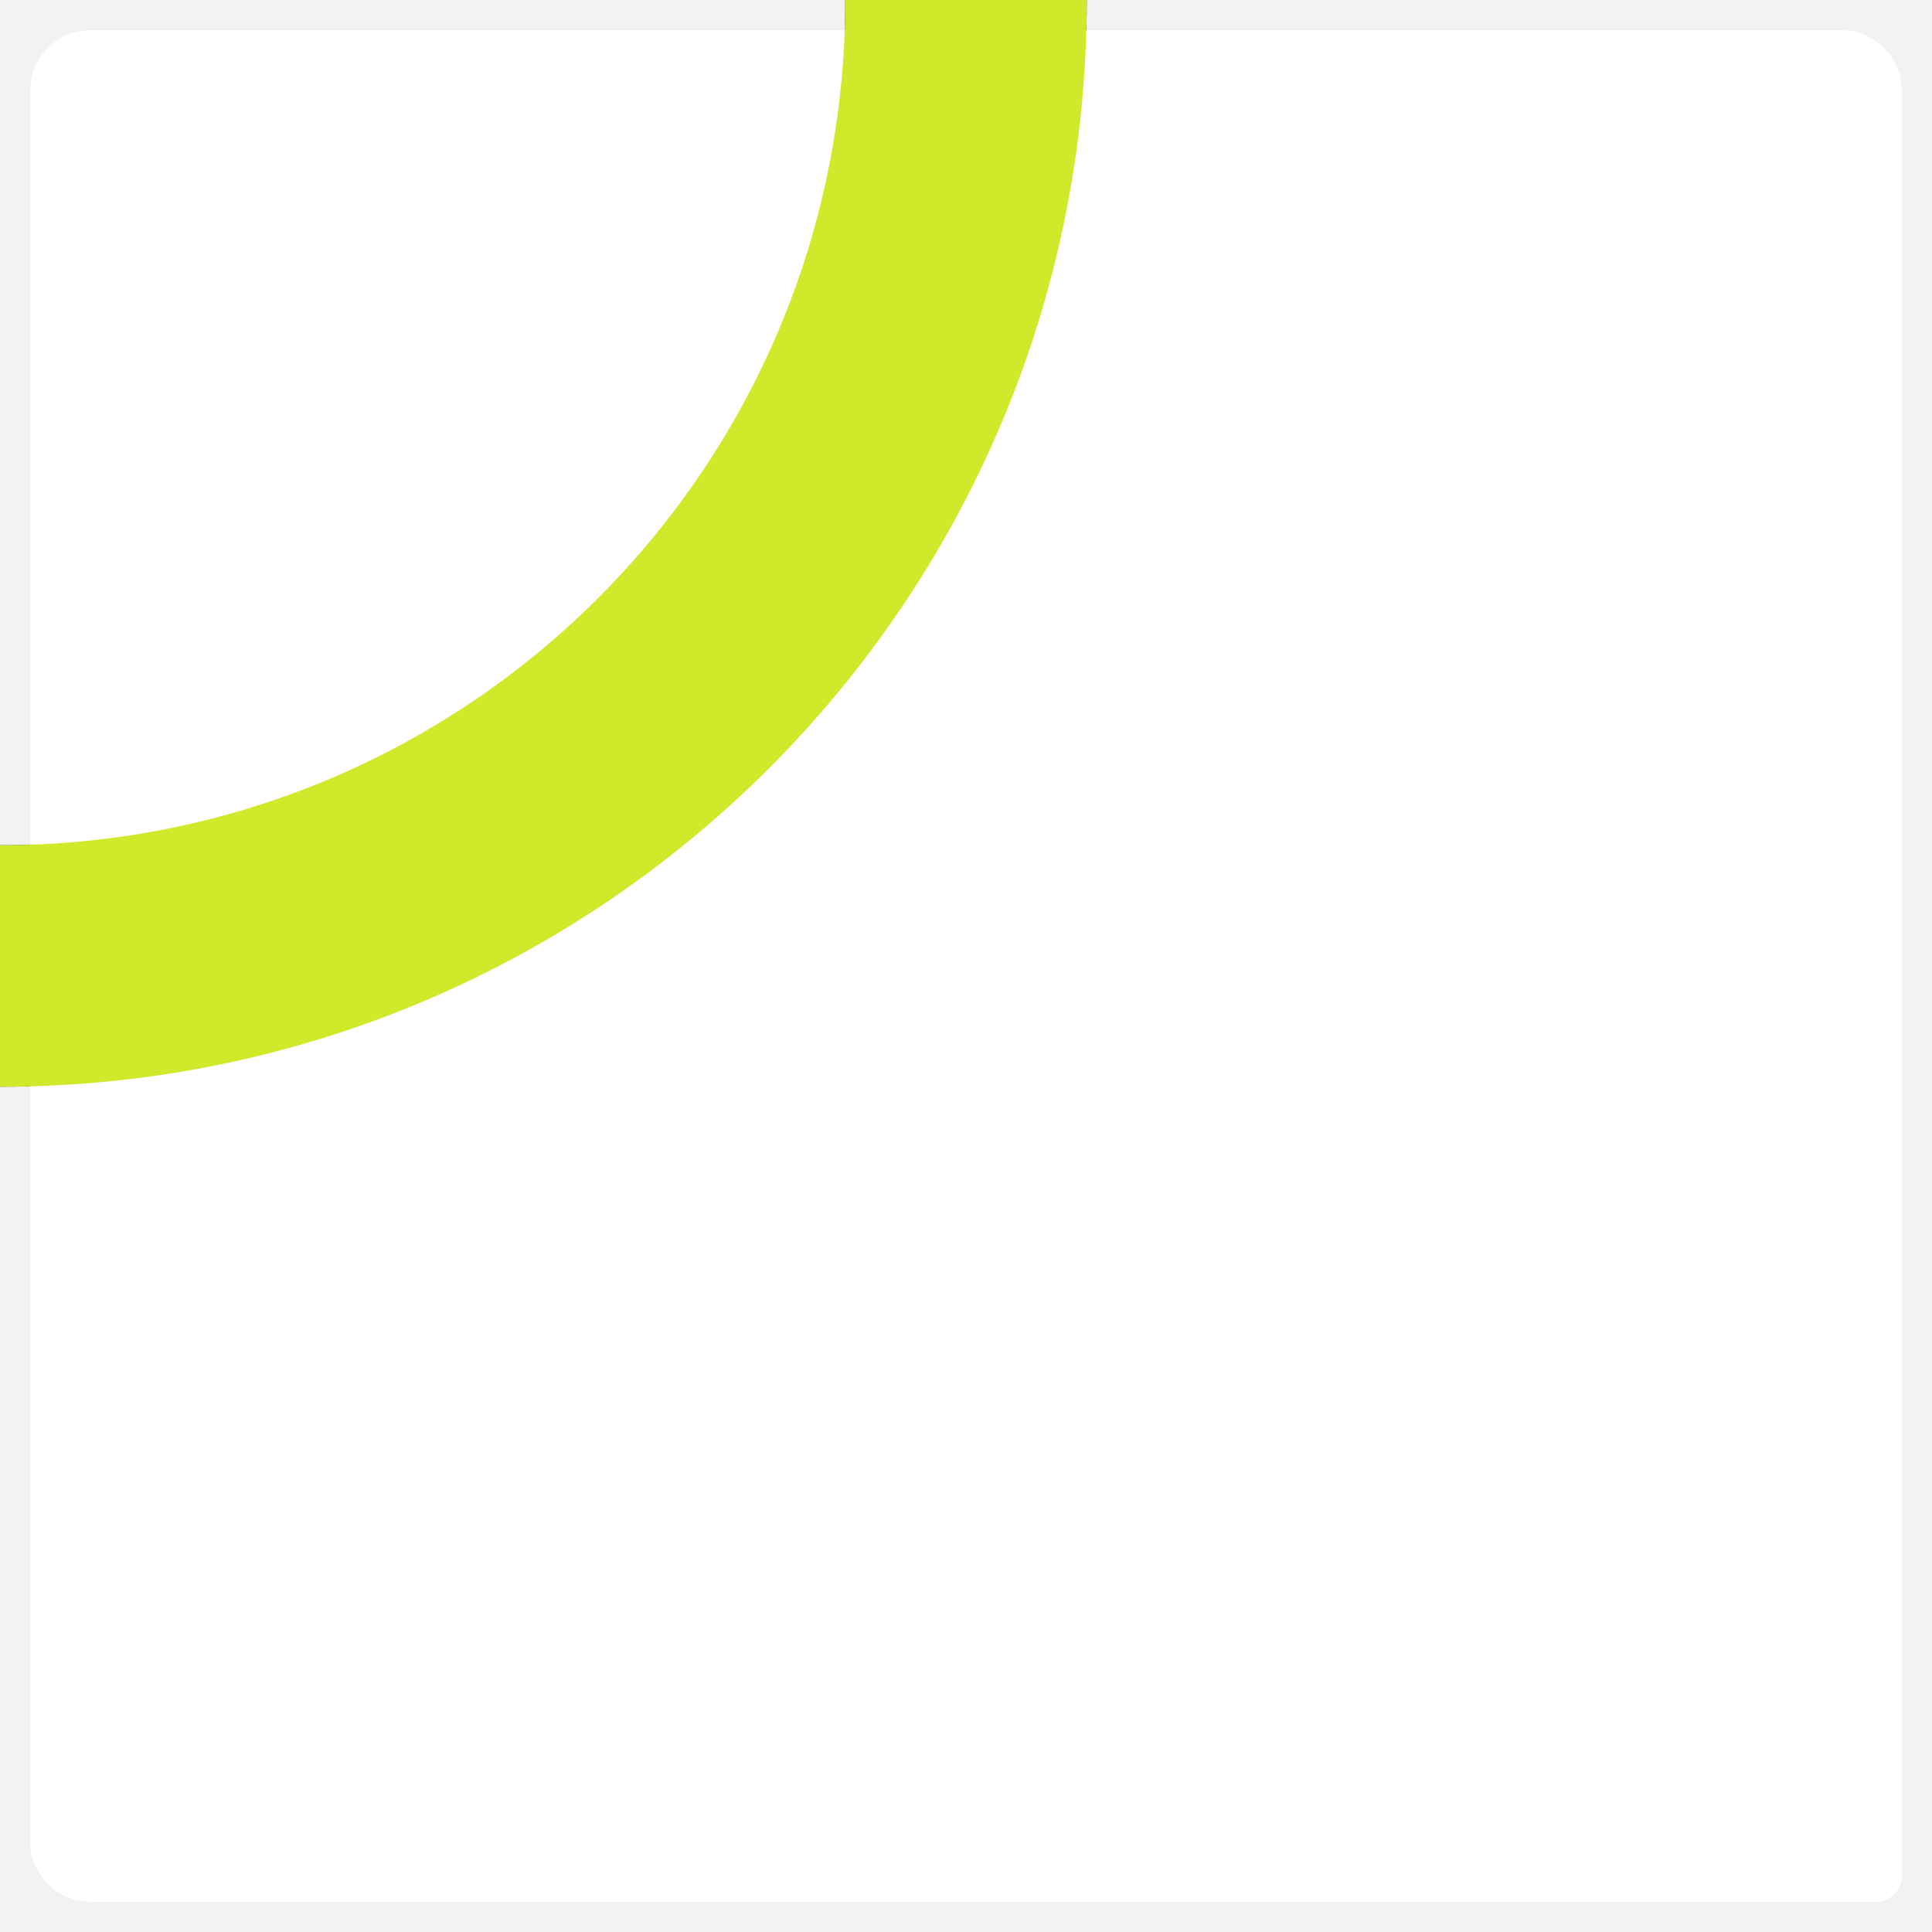 <?xml version="1.0" encoding="utf-8"?>
<!-- Generator: Adobe Illustrator 23.0.3, SVG Export Plug-In . SVG Version: 6.00 Build 0)  -->
<svg version="1.1" id="Layer_1" xmlns="http://www.w3.org/2000/svg" xmlns:xlink="http://www.w3.org/1999/xlink" x="0px" y="0px"
	 viewBox="0 0 64 64" style="enable-background:new 0 0 64 64;" xml:space="preserve">
<rect x="0" y="0" width="64" height="64" fill="#333333" stroke="none"/>
<style type="text/css">
	.st0{fill:#F2F2F2;}
	.st1{fill:#FFFFFF;}
	.st2{fill:#D0E92B;}
</style>
<symbol  id="road_x5F_rotate_x5F_round" viewBox="-32 -32 64 64">
	<path class="st0" d="M-4-32h-28v28C-16.5-4-4-16.5-4-32z"/>
	<path class="st0" d="M32,32v-64H4C4-12.1-12.1,4-32,4v28H32z"/>
	<path class="st1" d="M29-31h-58c-1.1,0-2,0.9-2,2v58c0,1.1,0.9,2,2,2h59.2c0.4,0,0.8-0.4,0.8-0.8V-29C31-30.1,30.1-31,29-31z"/>
	<path class="st2" d="M4-32h-8C-4-16.5-16.5-4-32-4v8C-12.1,4,4-12.1,4-32z"/>
</symbol>
<symbol  id="tile" viewBox="-32 -32 64 64">
	<rect x="-32" y="-32" class="st0" width="64" height="64"/>
	<path class="st1" d="M29-31h-58c-1.1,0-2,0.9-2,2v58c0,1.1,0.9,2,2,2h59.2c0.4,0,0.8-0.4,0.8-0.8V-29C31-30.1,30.1-31,29-31z"/>
</symbol>
<use xlink:href="#road_x5F_rotate_x5F_round"  width="64" height="64" x="-32" y="-32" transform="matrix(6.123234e-17 1 1 -6.123234e-17 32 32)" style="overflow:visible;"/>
</svg>
